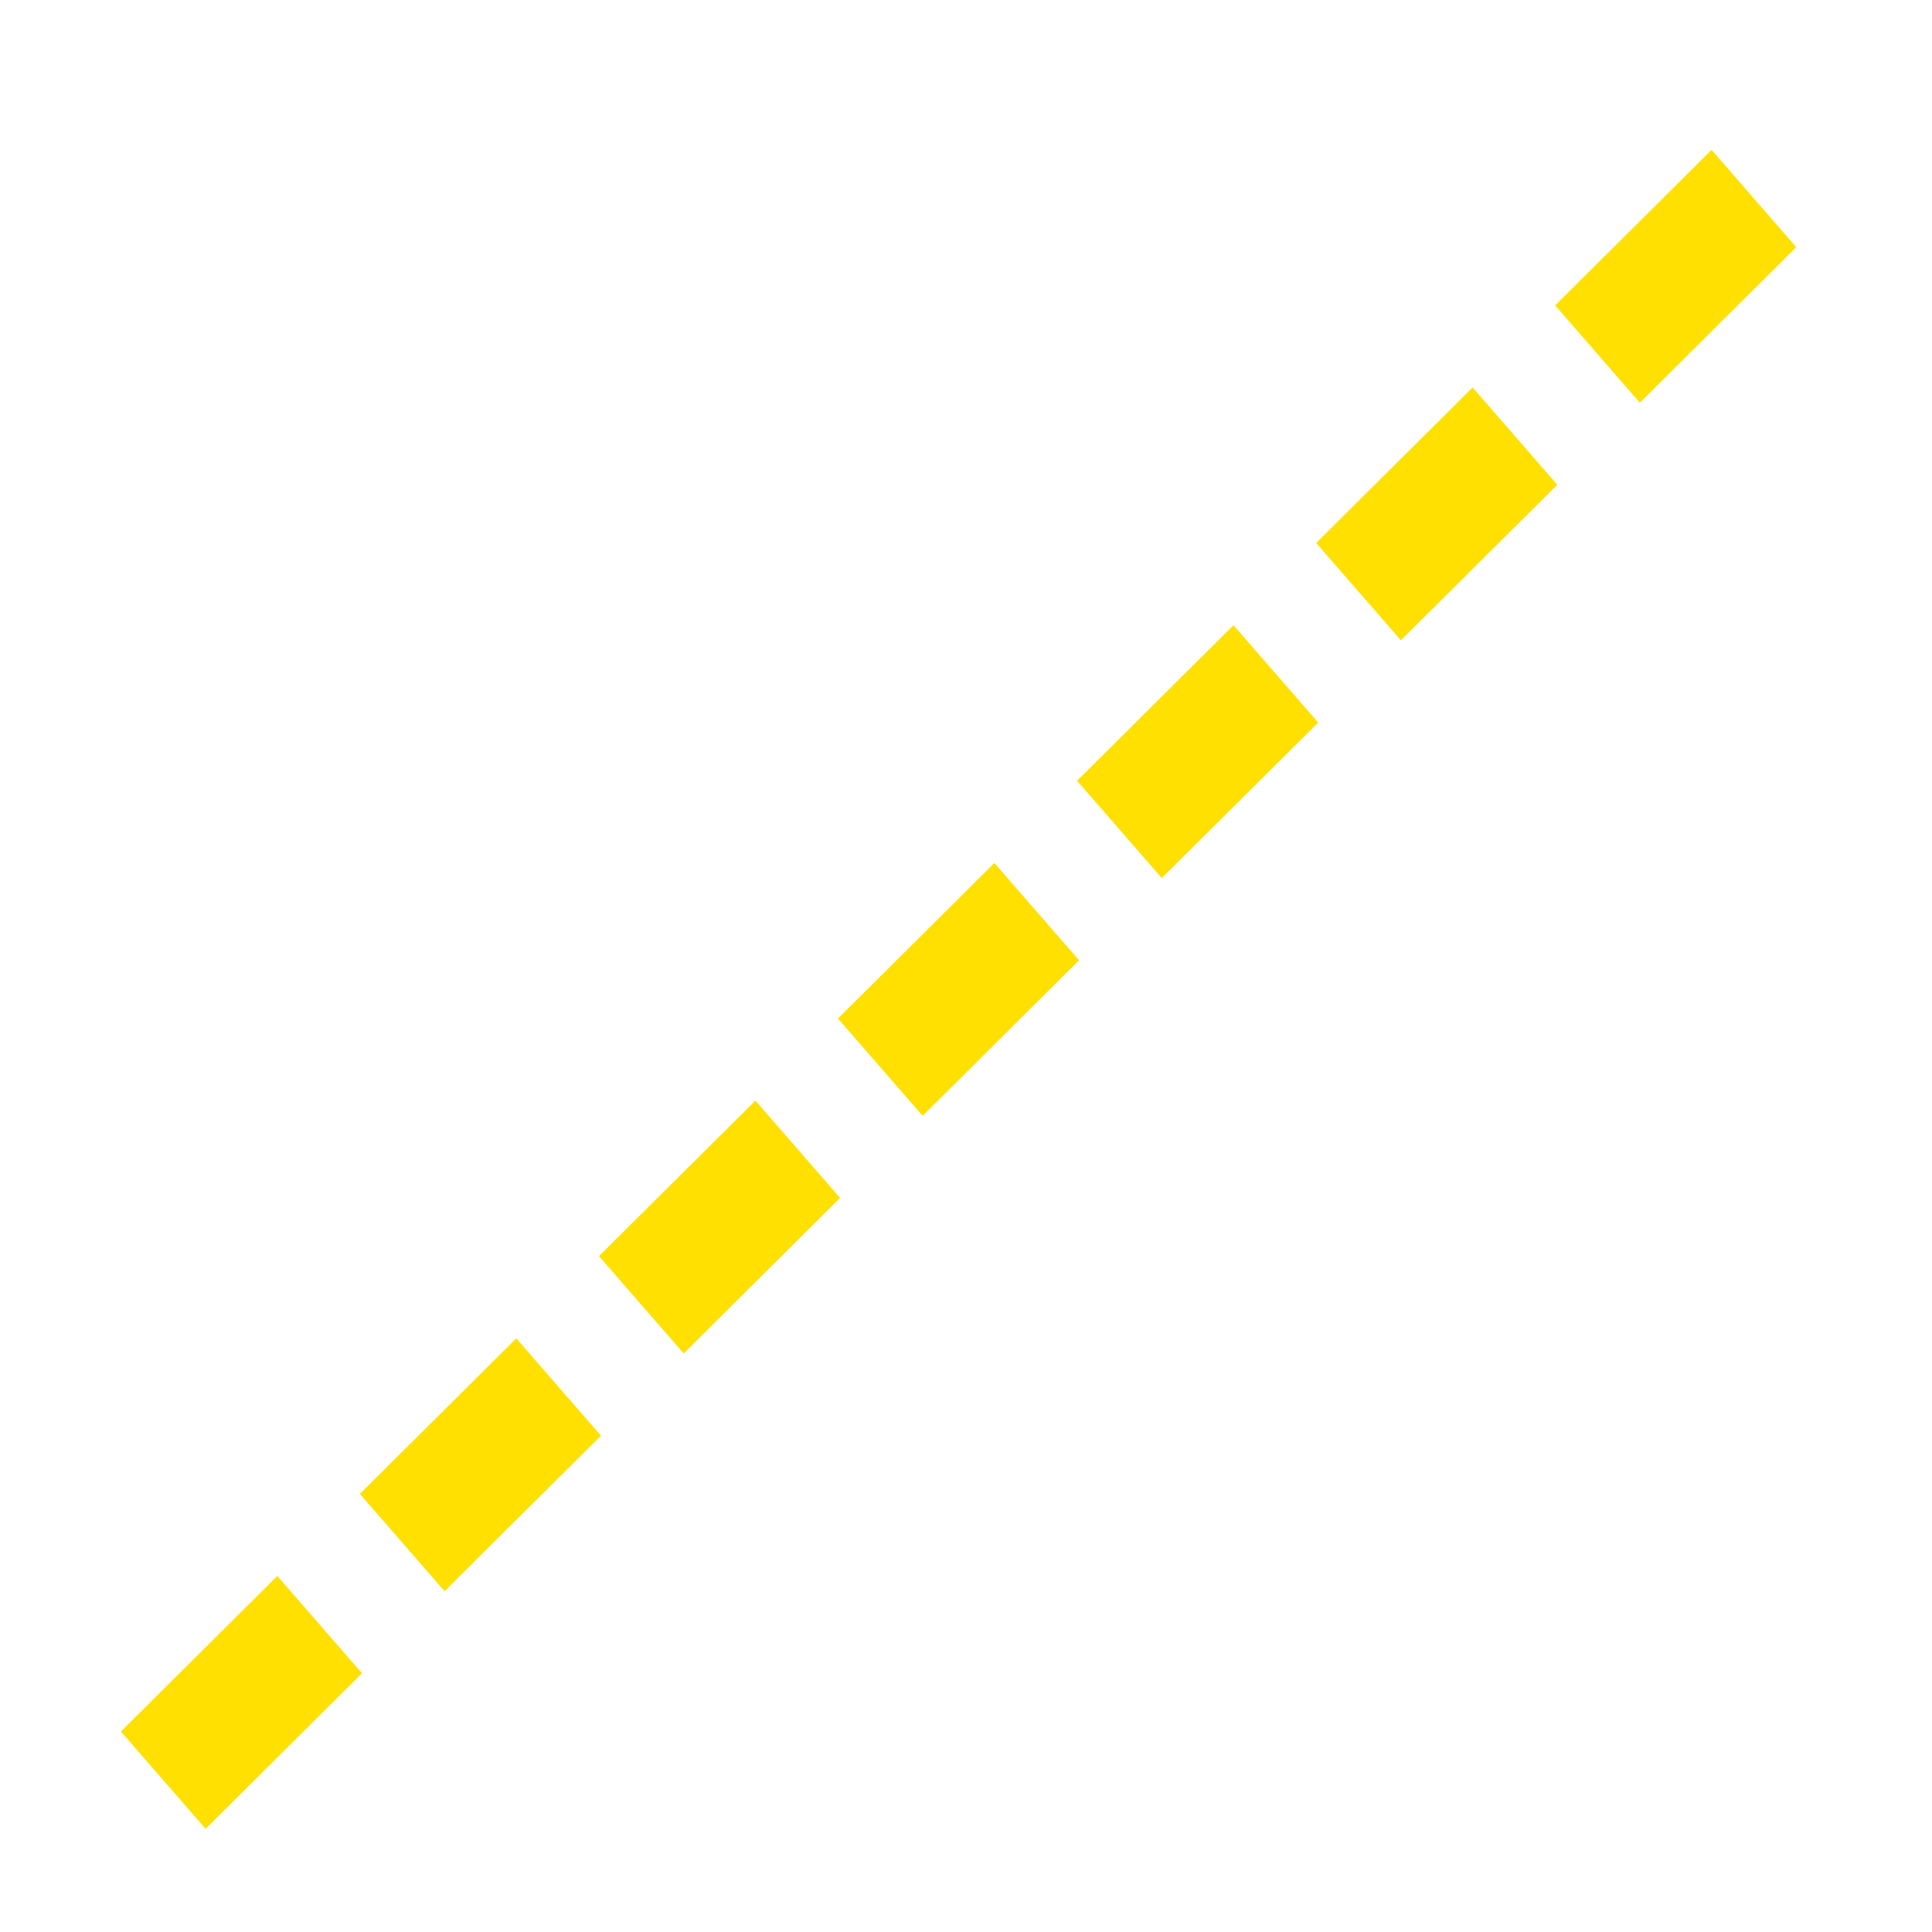 <?xml version="1.0" encoding="UTF-8" standalone="no"?>
<svg
   xmlns:dc="http://purl.org/dc/elements/1.1/"
   xmlns:cc="http://creativecommons.org/ns#"
   xmlns:rdf="http://www.w3.org/1999/02/22-rdf-syntax-ns#"
   xmlns:svg="http://www.w3.org/2000/svg"
   xmlns="http://www.w3.org/2000/svg"
   xmlns:sodipodi="http://sodipodi.sourceforge.net/DTD/sodipodi-0.dtd"
   xmlns:inkscape="http://www.inkscape.org/namespaces/inkscape"
   width="41"
   height="41"
   viewBox="0 0 10.848 10.848"
   version="1.1"
   id="svg8"
   inkscape:version="1.0.1 (3bc2e813f5, 2020-09-07)"
   sodipodi:docname="linia-amarilla-entrecortada.svg">
  <defs
     id="defs2">
    <filter
       inkscape:collect="always"
       style="color-interpolation-filters:sRGB"
       id="filter978"
       x="-1.5858503e-05"
       width="1"
       y="-0"
       height="1.001">
      <feGaussianBlur
         inkscape:collect="always"
         stdDeviation="6.6990738e-05"
         id="feGaussianBlur980" />
    </filter>
  </defs>
  <sodipodi:namedview
     id="base"
     pagecolor="#ffffff"
     bordercolor="#666666"
     borderopacity="1.0"
     inkscape:pageopacity="0.0"
     inkscape:pageshadow="2"
     inkscape:zoom="9.3191215"
     inkscape:cx="18.799477"
     inkscape:cy="19.759897"
     inkscape:document-units="px"
     inkscape:current-layer="layer1"
     inkscape:document-rotation="0"
     showgrid="false"
     inkscape:window-width="1366"
     inkscape:window-height="705"
     inkscape:window-x="-8"
     inkscape:window-y="-8"
     inkscape:window-maximized="1"
     units="px"
     showguides="true"
     inkscape:guide-bbox="true" />
  <g
     inkscape:label="Capa 1"
     inkscape:groupmode="layer"
     id="layer1">
    <g
       id="g137"
       transform="matrix(0.881,-0.876,0.82,0.942,-3.981,5.655)"
       style="fill:#ffe000;fill-opacity:1;stroke-width:1;stroke-miterlimit:4;stroke-dasharray:none;filter:url(#filter978)">
      <rect
         style="fill:#ffe000;fill-opacity:1;stroke-width:1;stroke-miterlimit:4;stroke-dasharray:none"
         id="rect14"
         width="0.997"
         height="0.58"
         x="0.681"
         y="4.951" />
      <rect
         style="fill:#ffe000;fill-opacity:1;stroke-width:1;stroke-miterlimit:4;stroke-dasharray:none"
         id="rect14-3"
         width="0.997"
         height="0.58"
         x="2.204"
         y="4.951" />
      <rect
         style="fill:#ffe000;fill-opacity:1;stroke-width:1;stroke-miterlimit:4;stroke-dasharray:none"
         id="rect14-3-3"
         width="0.997"
         height="0.58"
         x="3.728"
         y="4.951" />
      <rect
         style="fill:#ffe000;fill-opacity:1;stroke-width:1;stroke-miterlimit:4;stroke-dasharray:none"
         id="rect14-3-3-7"
         width="0.997"
         height="0.58"
         x="5.251"
         y="4.951" />
      <rect
         style="fill:#ffe000;fill-opacity:1;stroke-width:1;stroke-miterlimit:4;stroke-dasharray:none"
         id="rect14-3-3-7-6"
         width="0.997"
         height="0.58"
         x="6.775"
         y="4.951" />
      <rect
         style="fill:#ffe000;fill-opacity:1;stroke-width:1;stroke-miterlimit:4;stroke-dasharray:none"
         id="rect14-3-3-7-6-5"
         width="0.997"
         height="0.58"
         x="8.299"
         y="4.951" />
      <rect
         style="fill:#ffe000;fill-opacity:1;stroke-width:1;stroke-miterlimit:4;stroke-dasharray:none"
         id="rect14-3-3-7-6-5-6"
         width="0.997"
         height="0.58"
         x="9.822"
         y="4.951" />
    </g>
  </g>
</svg>
